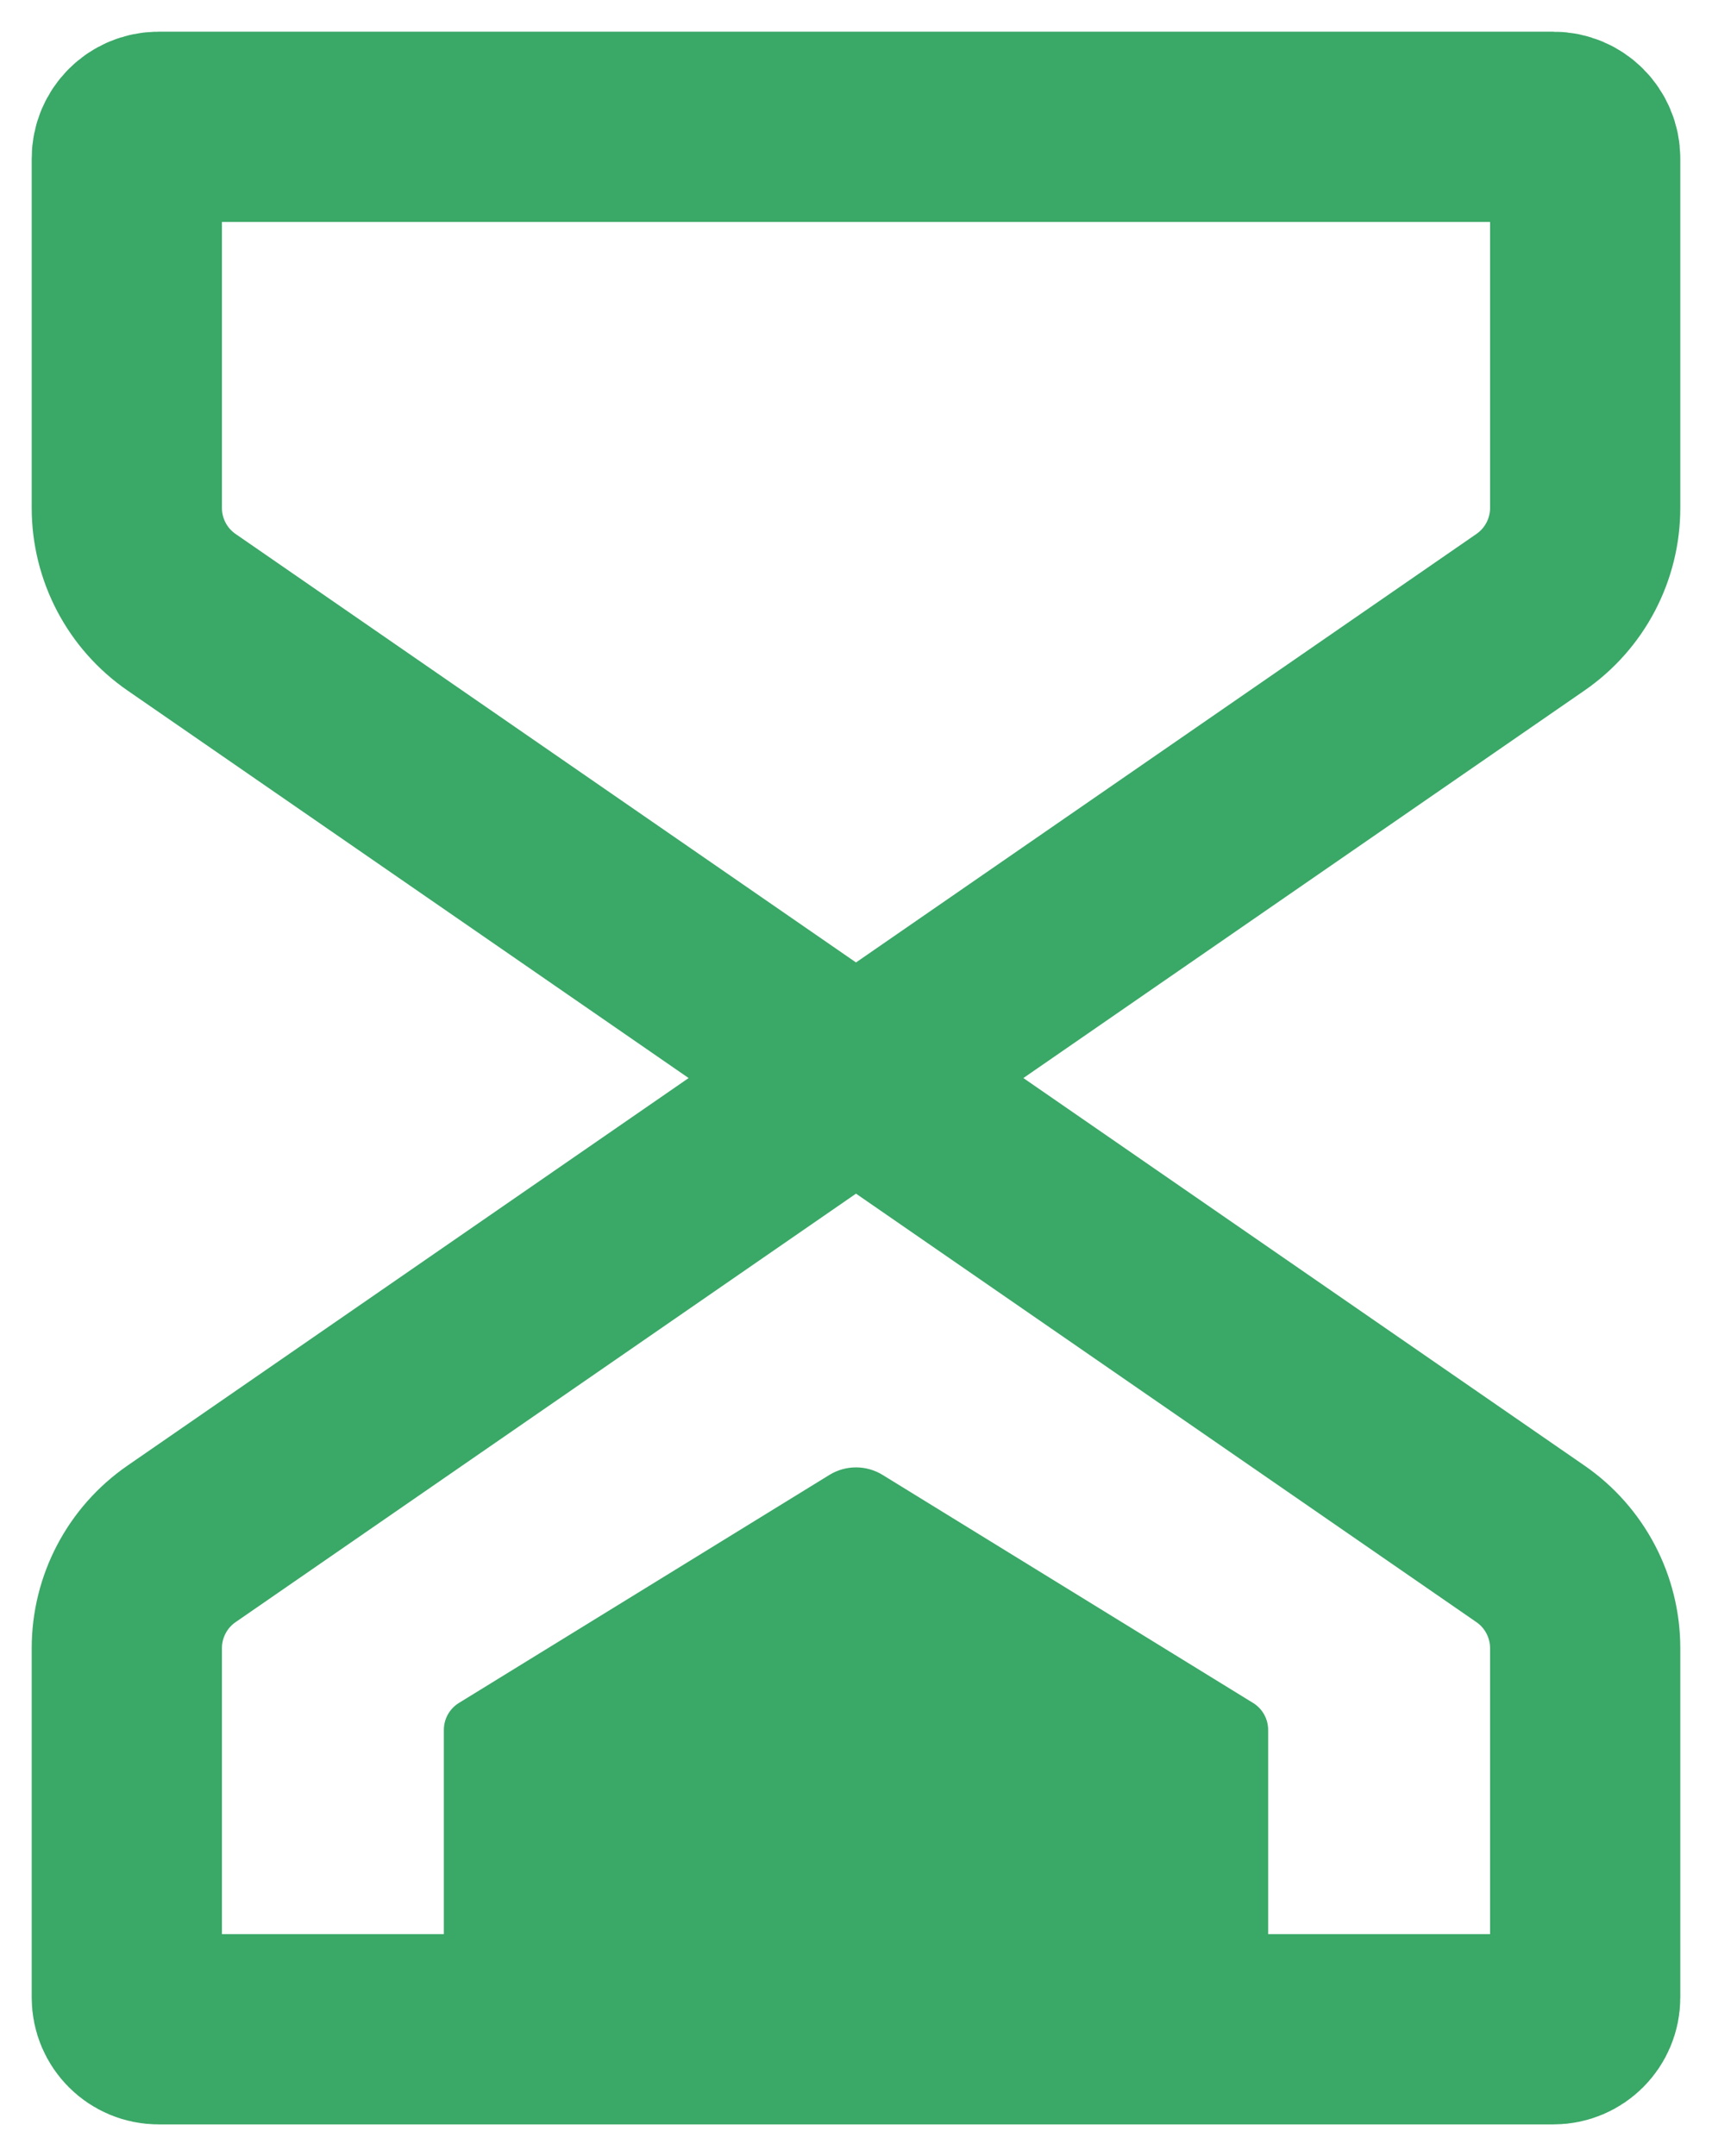 <svg width="27" height="34" viewBox="0 0 27 34" fill="none" xmlns="http://www.w3.org/2000/svg">
<path d="M13.5 17L24.136 24.345C24.677 24.718 25 25.334 25 25.991V31.5C25 31.776 24.776 32 24.5 32H2.5C2.224 32 2 31.776 2 31.5V25.991C2 25.334 2.323 24.718 2.864 24.345L13.5 17ZM13.5 17L24.136 9.655C24.677 9.282 25 8.667 25 8.009V2.5C25 2.224 24.776 2 24.5 2H2.5C2.224 2 2 2.224 2 2.5V8.009C2 8.667 2.323 9.282 2.864 9.655L13.5 17Z" stroke="#3AA867" stroke-width="3" stroke-linecap="round" stroke-linejoin="round"/>
<path d="M20 27.279V30.85C20 30.933 19.933 31 19.85 31H7.15C7.067 31 7 30.933 7 30.85V27.279C7 27.106 7.09 26.945 7.238 26.854L13.081 23.258C13.338 23.1 13.662 23.1 13.919 23.258L19.762 26.854C19.91 26.945 20 27.106 20 27.279Z" fill="#3AA867"/>
</svg>
